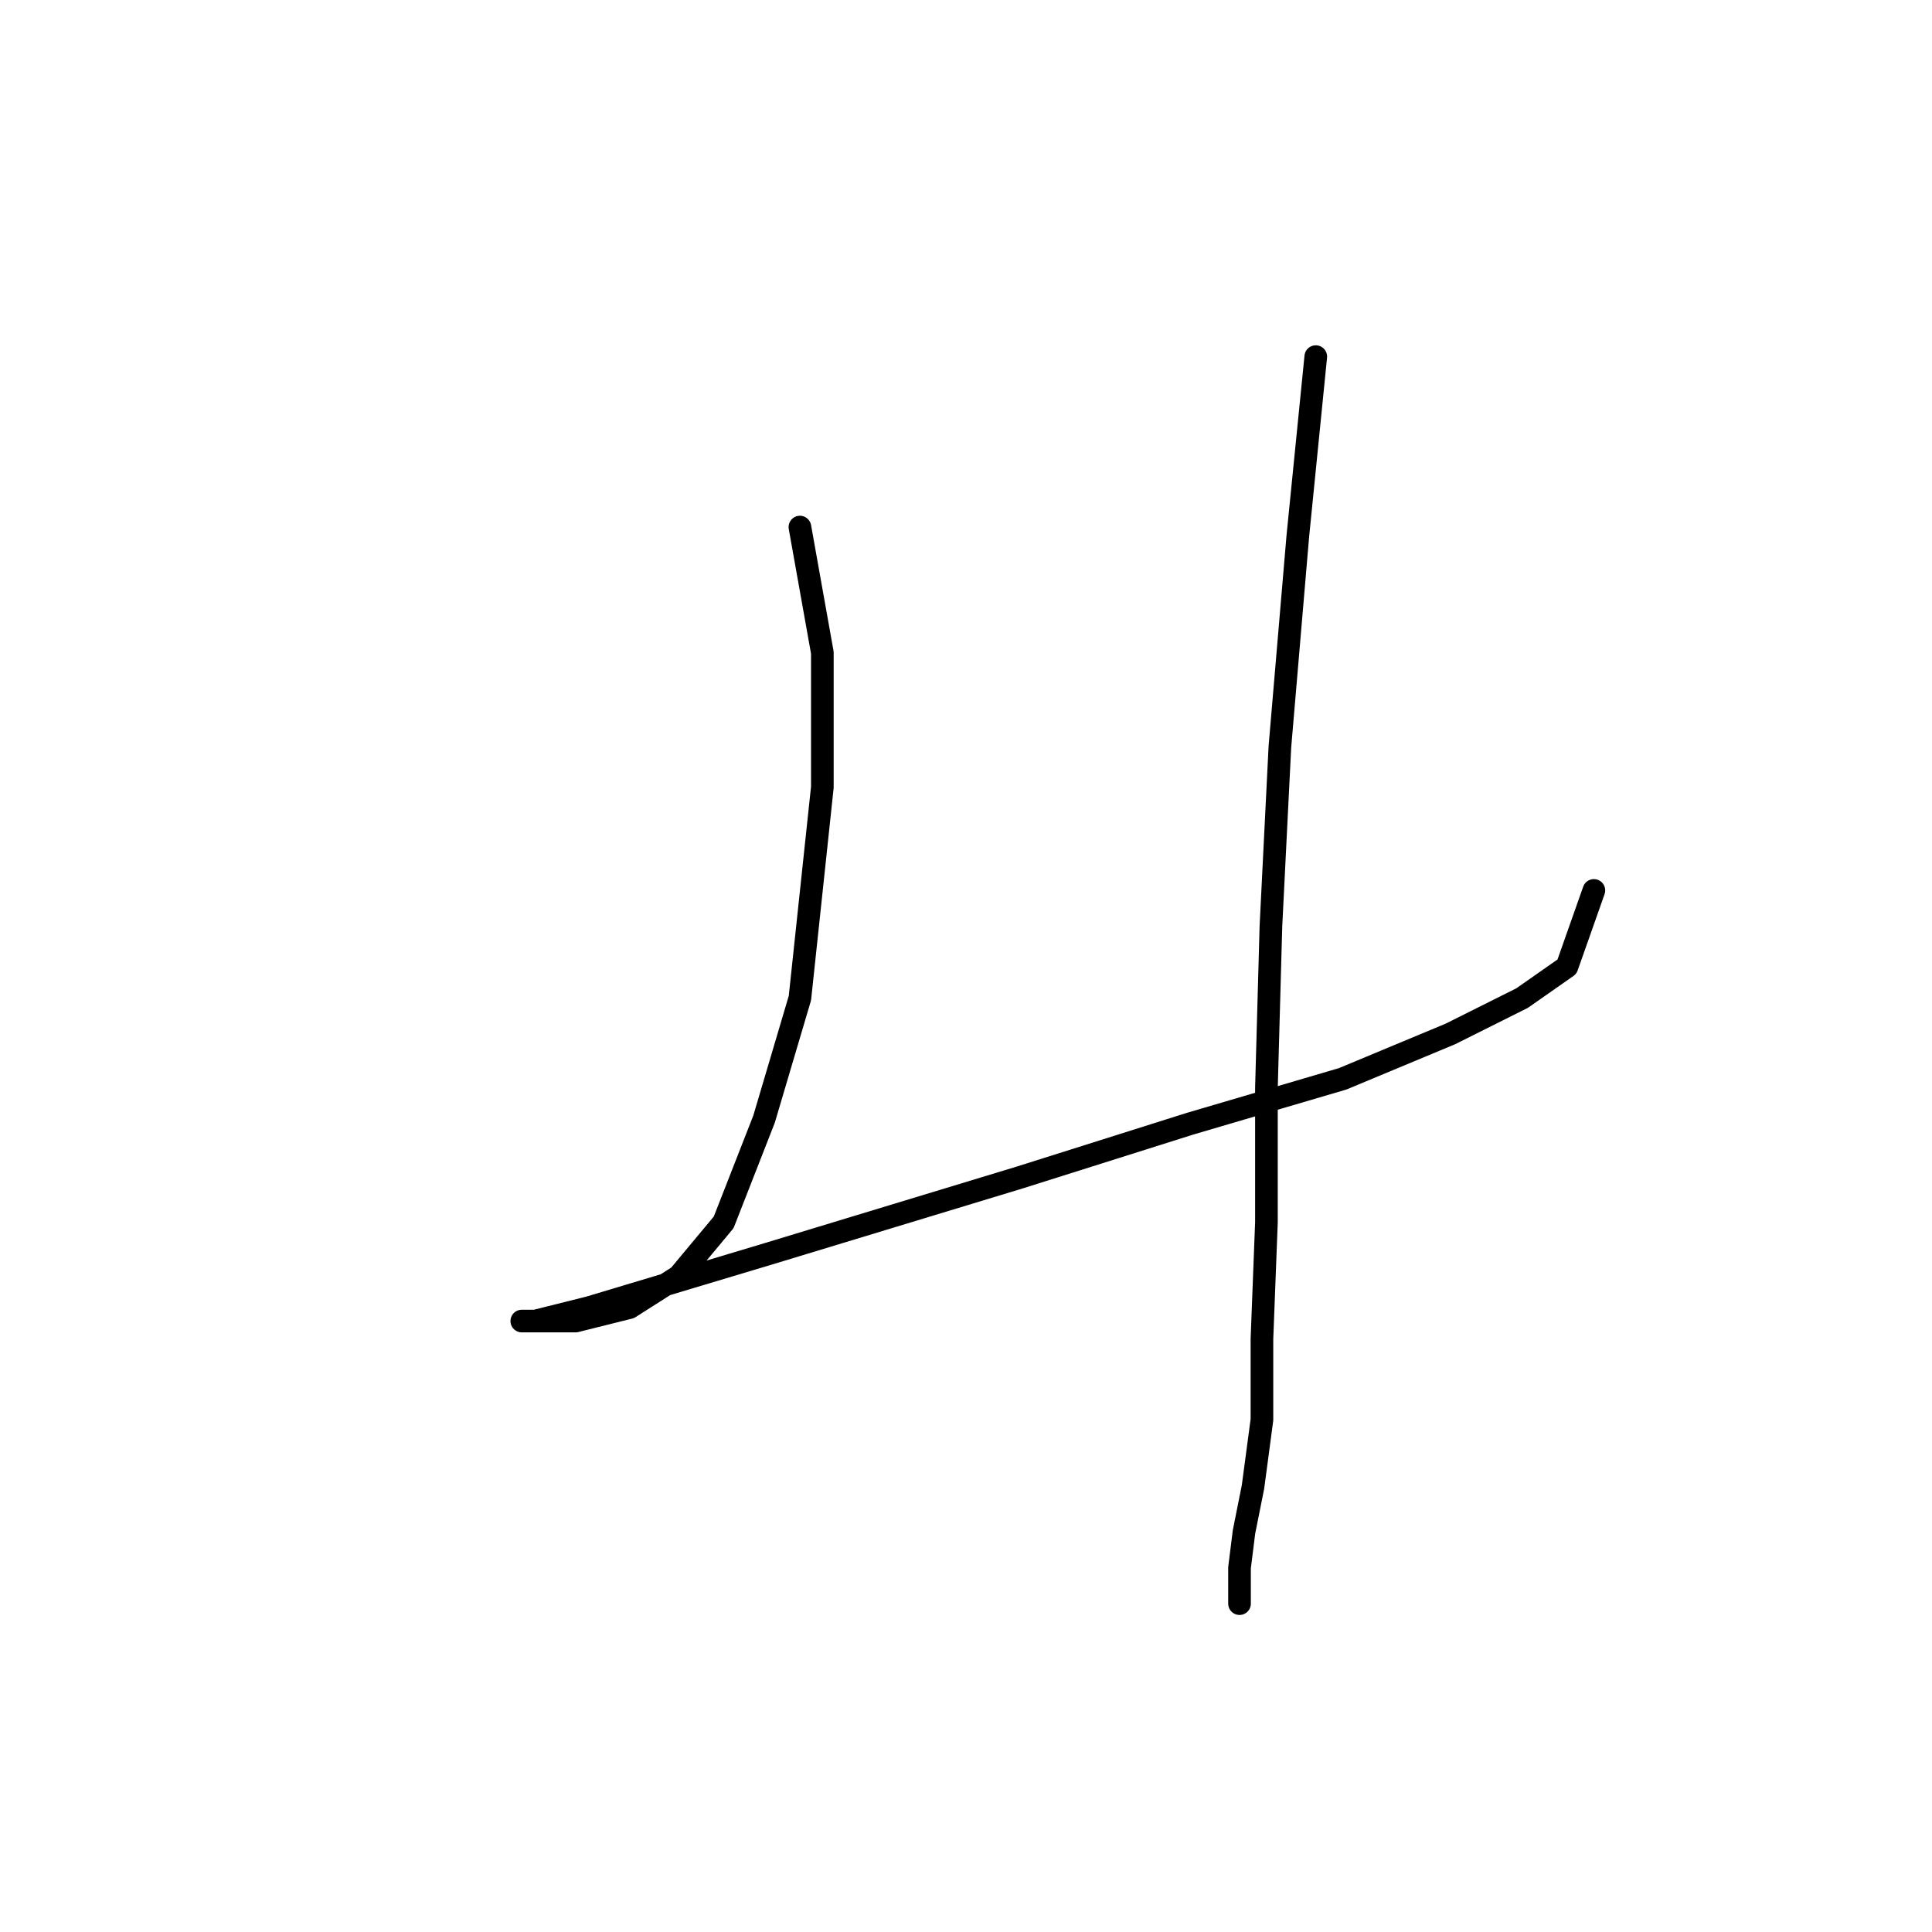 <?xml version="1.0" standalone="no"?>
    <svg width="256" height="256" xmlns="http://www.w3.org/2000/svg" version="1.1">
    <polyline stroke="black" stroke-width="3" stroke-linecap="round" fill="transparent" stroke-linejoin="round" points="105.993 69.84 108.965 86.483 108.965 104.314 105.993 132.25 101.238 148.299 95.889 161.969 89.945 169.102 83.406 173.263 76.274 175.046 70.924 175.046 69.141 175.046 70.924 175.046 78.057 173.263 101.832 166.13 135.118 156.025 157.704 148.893 177.913 142.949 192.178 137.005 201.688 132.25 207.632 128.09 211.198 117.985 211.198 117.985 " />
        <polyline stroke="black" stroke-width="3" stroke-linecap="round" fill="transparent" stroke-linejoin="round" points="174.347 47.254 171.969 71.029 169.592 98.965 168.403 122.74 167.809 144.138 167.809 161.969 167.214 177.423 167.214 188.122 166.026 197.038 164.837 202.982 164.242 207.737 164.242 212.492 164.242 212.492 " />
        </svg>